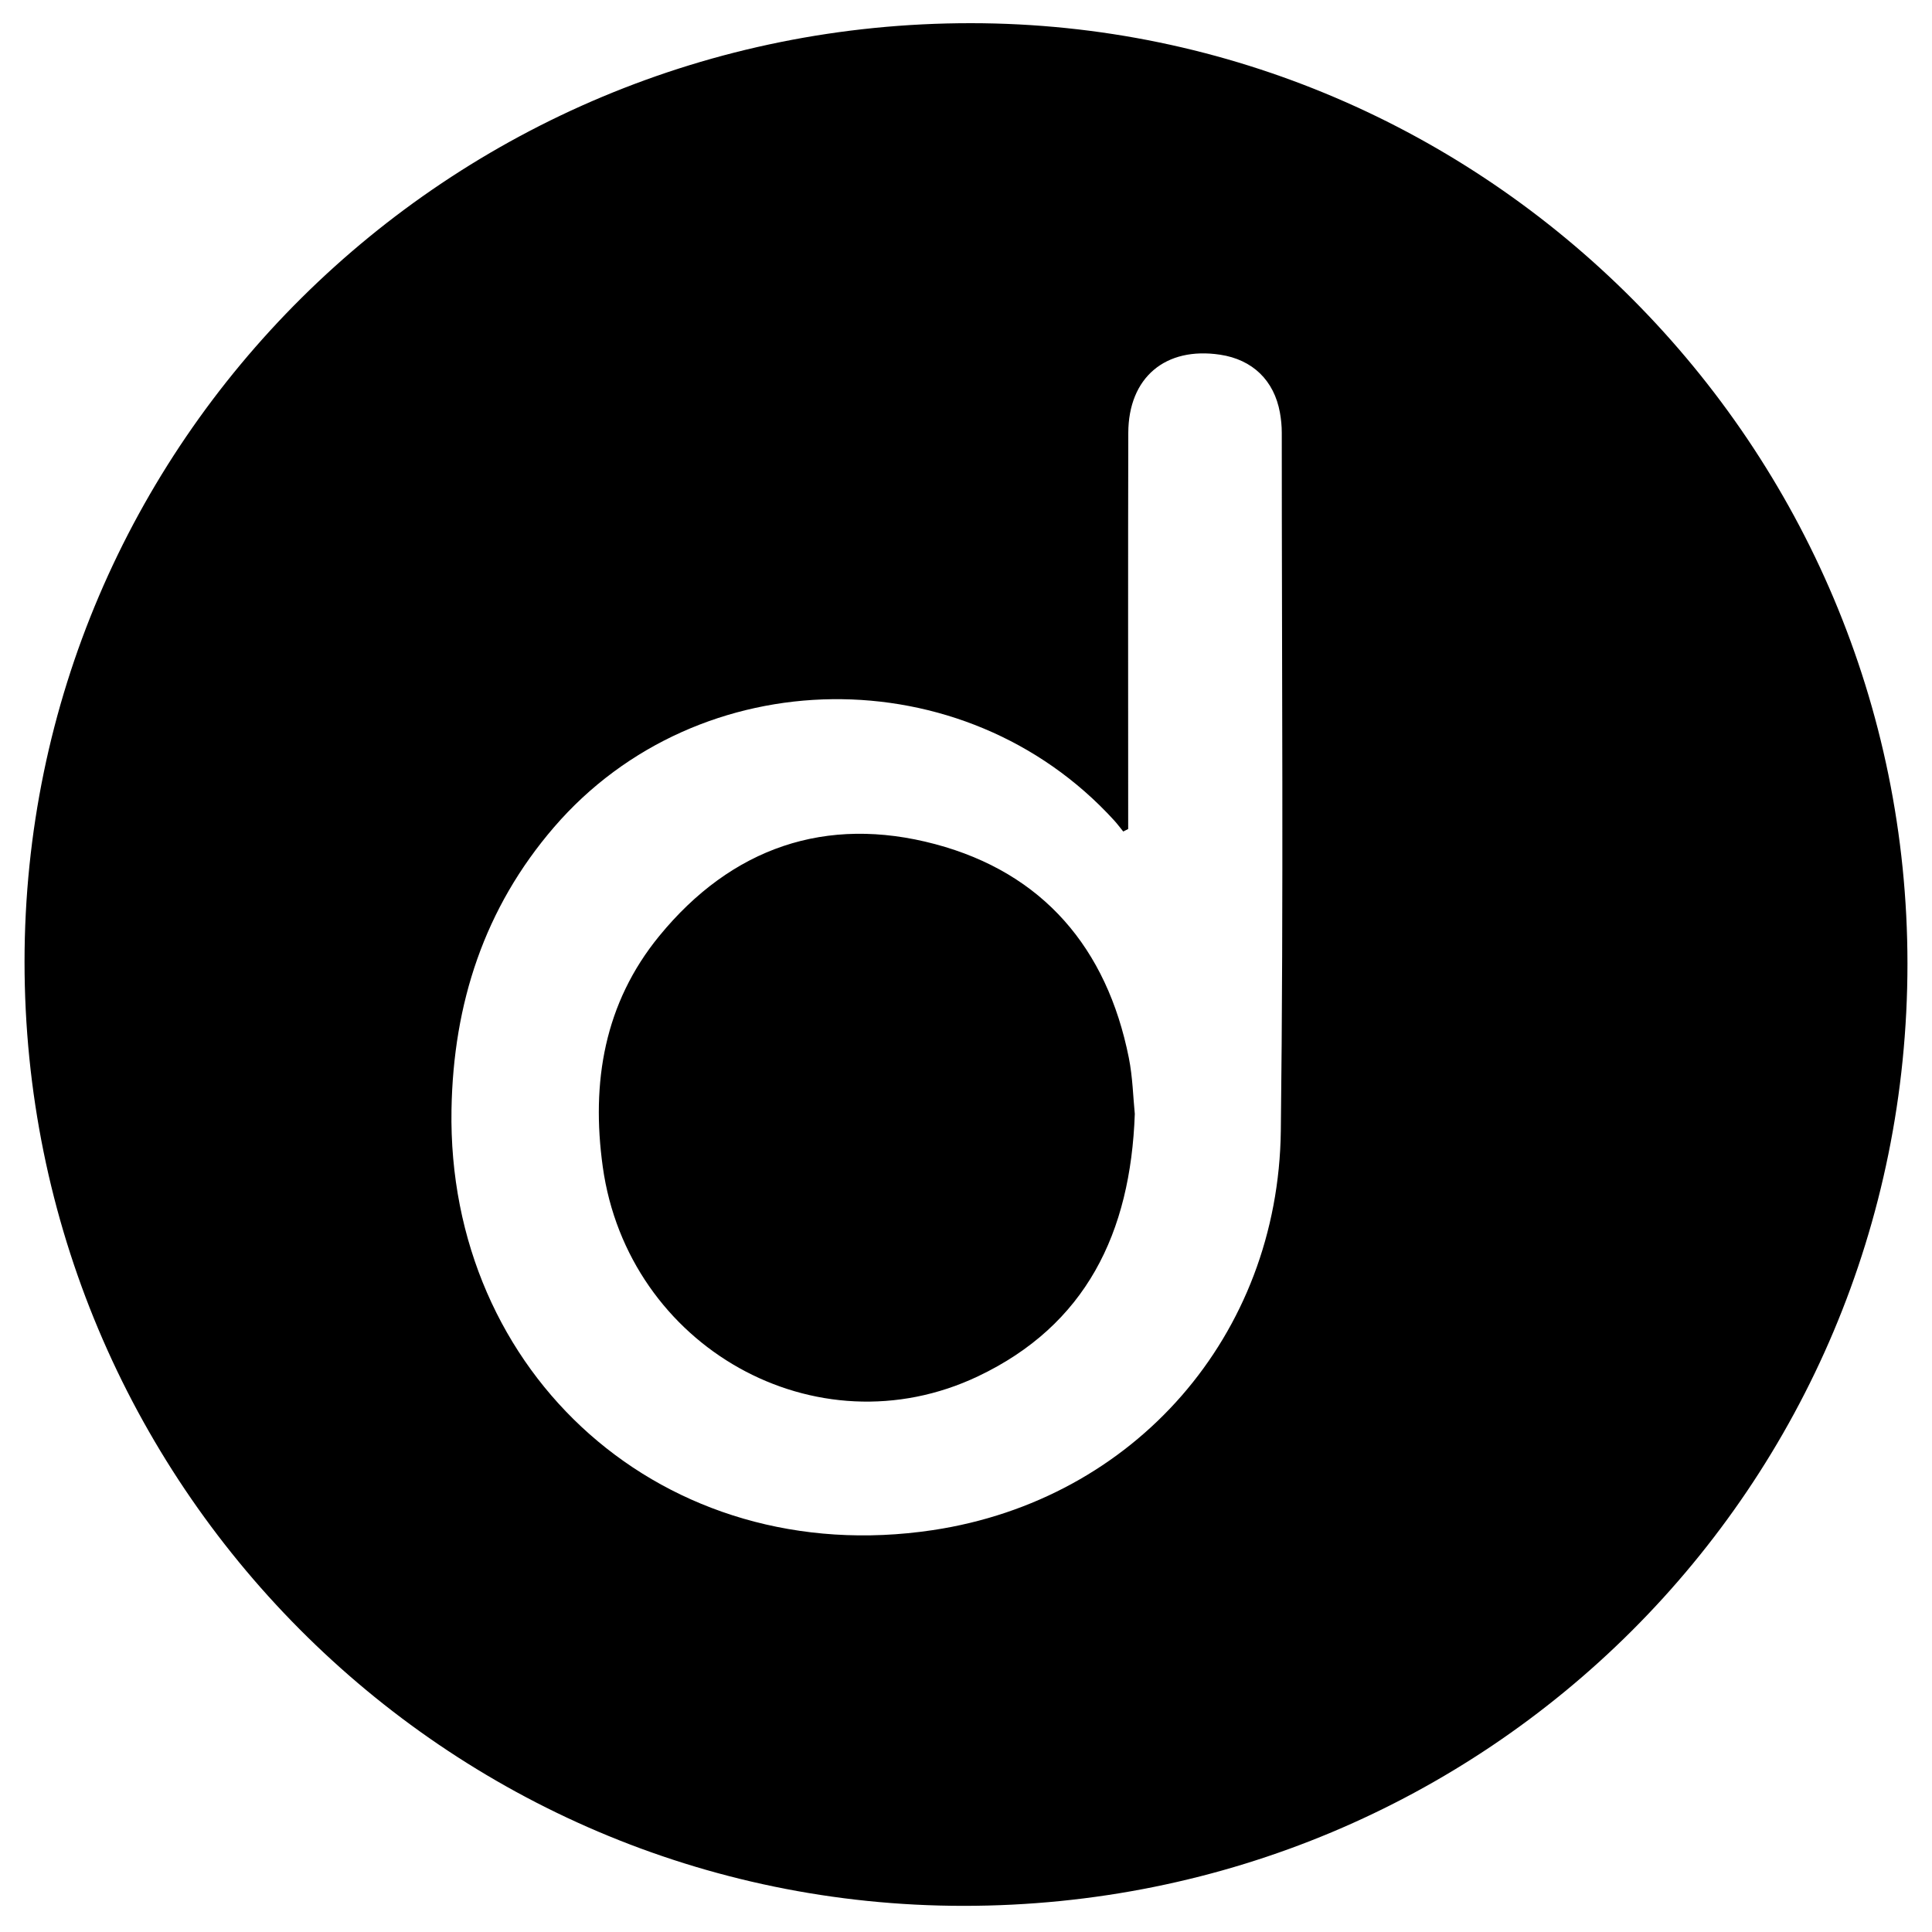 <?xml version="1.0" encoding="iso-8859-1"?>
<!-- Generator: Adobe Illustrator 19.0.0, SVG Export Plug-In . SVG Version: 6.00 Build 0)  -->
<svg version="1.1" id="Layer_1" xmlns="http://www.w3.org/2000/svg" xmlns:xlink="http://www.w3.org/1999/xlink" x="0px" y="0px"
	 viewBox="0 0 500 500" enable-background="new 0 0 500 500" xml:space="preserve">
<path d="M493.649,249.39c0.003,135.278-108.8,243.873-244.31,243.843C115.162,493.203,6.312,383.737,6.351,248.868
	C6.391,114.575,115.978,5.913,251.289,6C384.813,6.086,493.645,115.38,493.649,249.39z M291.972,214.546
	c-0.426,0.216-0.852,0.431-1.278,0.647c-0.787-0.964-1.529-1.969-2.367-2.887c-38.751-42.487-107.482-41.719-144.951,1.774
	c-18.033,20.933-26.051,45.611-26.528,73.053c-1.19,68.509,54.978,119.318,124.576,108.86
	c52.214-7.846,89.408-50.384,90.052-103.357c0.732-60.218,0.235-120.45,0.246-180.677c0-1.724-0.173-3.471-0.478-5.169
	c-1.502-8.347-7.094-13.731-15.46-14.992c-14.188-2.138-23.747,5.889-23.784,20.268c-0.084,32.478-0.027,64.957-0.028,97.435
	C291.972,211.183,291.972,212.864,291.972,214.546z M292.132,273.721c-5.671-28.36-22.205-47.822-50.106-55.258
	c-28.293-7.541-52.715,0.942-71.389,23.746c-14.276,17.433-17.67,37.942-14.645,59.735c6.48,46.673,55.253,74.13,97.128,54.237
	c27.875-13.242,39.48-37.039,40.566-67.902C293.255,284.042,293.146,278.791,292.132,273.721z"/>
</svg>

